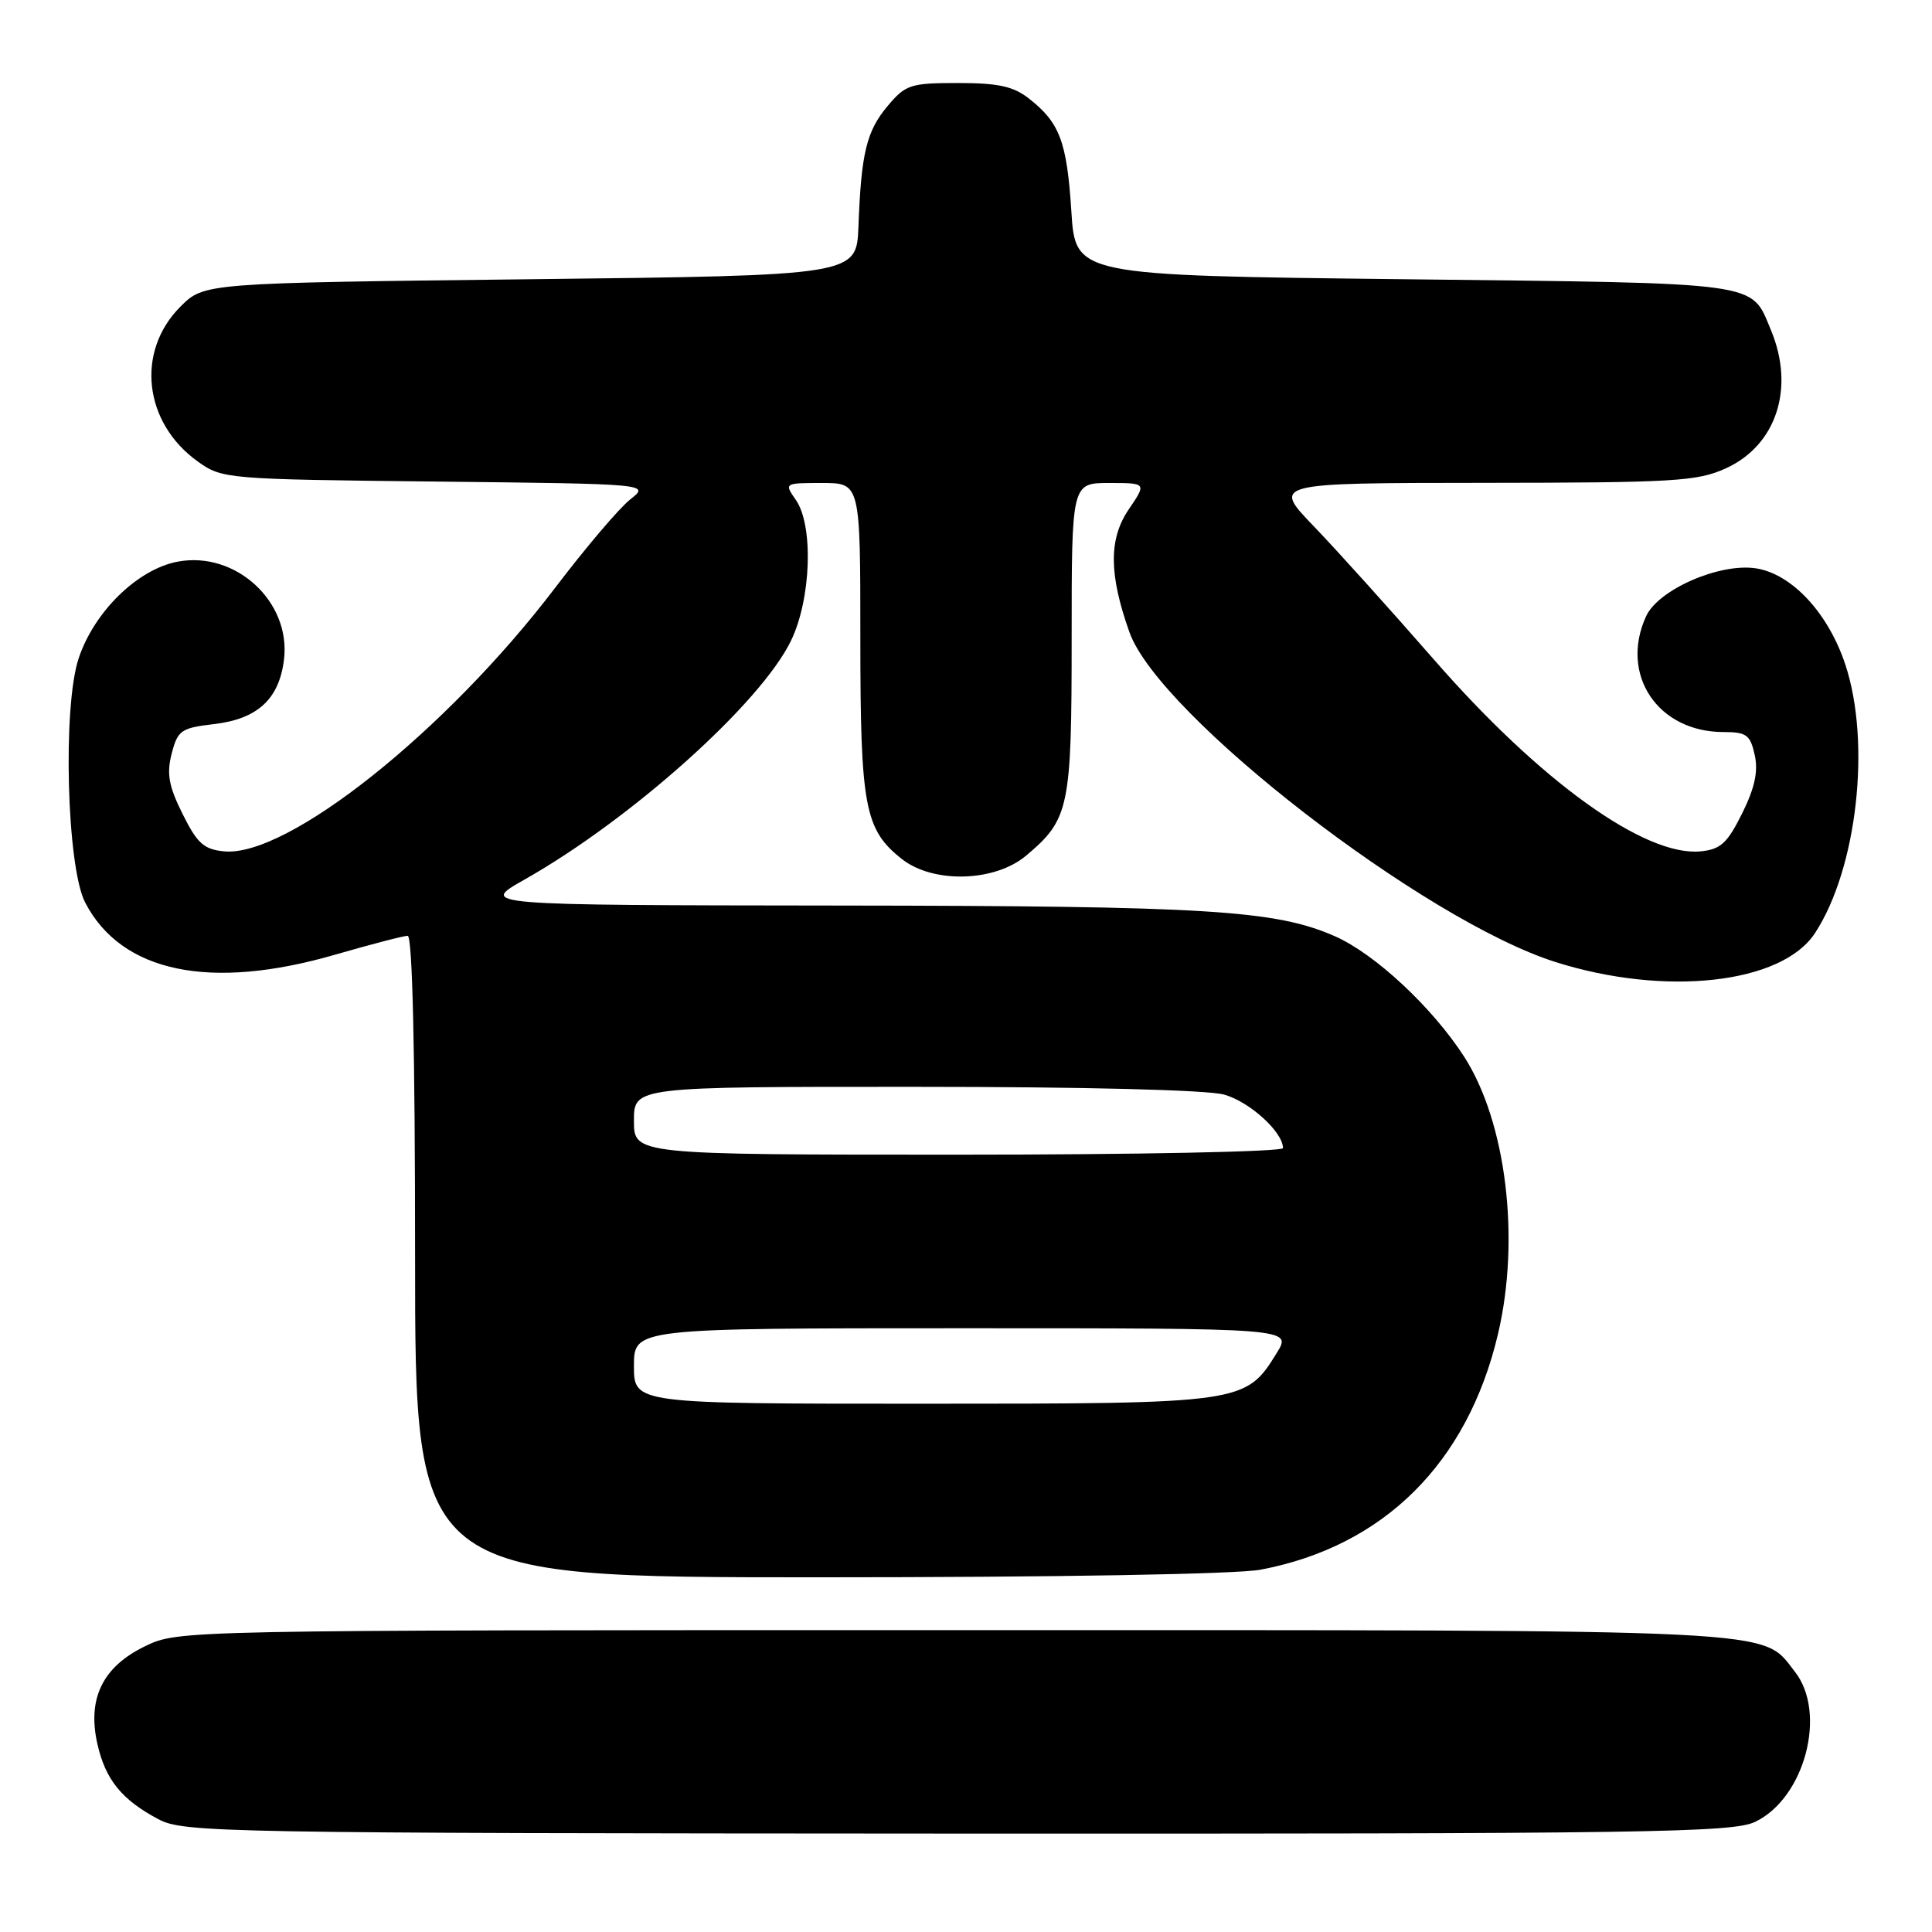 <?xml version="1.0" encoding="UTF-8" standalone="no"?>
<!DOCTYPE svg PUBLIC "-//W3C//DTD SVG 1.1//EN" "http://www.w3.org/Graphics/SVG/1.1/DTD/svg11.dtd" >
<svg xmlns="http://www.w3.org/2000/svg" xmlns:xlink="http://www.w3.org/1999/xlink" version="1.1" viewBox="0 0 256 256">
 <g >
 <path fill="currentColor"
d=" M 232.55 241.41 C 239.13 238.29 242.13 226.98 237.83 221.51 C 233.32 215.77 237.87 216.00 126.35 216.00 C 23.63 216.00 23.63 216.00 19.21 218.14 C 13.61 220.85 11.55 225.06 12.90 231.06 C 13.97 235.82 16.13 238.48 21.00 241.06 C 24.34 242.83 29.20 242.91 126.85 242.96 C 218.47 243.00 229.55 242.83 232.55 241.41 Z  M 167.04 207.99 C 183.35 204.90 194.46 193.87 198.49 176.77 C 201.47 164.15 199.58 148.69 194.01 140.02 C 189.80 133.49 182.21 126.41 176.89 124.06 C 169.03 120.60 160.02 120.04 111.00 119.99 C 63.50 119.94 63.50 119.94 69.50 116.55 C 83.67 108.53 100.80 93.18 104.81 84.90 C 107.49 79.37 107.82 69.61 105.44 66.22 C 103.90 64.01 103.92 64.00 108.94 64.00 C 114.00 64.00 114.00 64.00 114.00 84.53 C 114.00 106.93 114.57 109.94 119.51 113.83 C 123.66 117.10 131.81 116.87 135.96 113.38 C 141.69 108.56 142.00 107.08 142.00 84.55 C 142.00 64.00 142.00 64.00 146.97 64.00 C 151.94 64.00 151.94 64.00 149.56 67.50 C 146.90 71.42 146.93 76.11 149.66 83.78 C 153.59 94.81 188.70 121.97 206.13 127.48 C 220.69 132.08 236.09 130.36 240.49 123.65 C 246.07 115.14 247.96 98.42 244.51 88.04 C 242.25 81.23 237.44 76.06 232.69 75.31 C 227.88 74.56 219.72 78.12 218.11 81.67 C 214.58 89.40 219.67 97.00 228.37 97.00 C 231.42 97.00 231.92 97.37 232.51 100.04 C 232.99 102.23 232.52 104.39 230.84 107.79 C 228.87 111.74 227.99 112.55 225.33 112.81 C 217.96 113.52 204.06 103.52 189.99 87.38 C 184.29 80.85 177.14 72.91 174.10 69.75 C 168.56 64.00 168.56 64.00 196.53 63.98 C 221.84 63.96 224.90 63.78 228.68 62.06 C 235.39 59.01 237.87 51.41 234.65 43.72 C 231.96 37.28 233.91 37.55 186.10 37.00 C 142.50 36.50 142.50 36.50 141.96 28.00 C 141.37 18.79 140.43 16.27 136.37 13.08 C 134.29 11.44 132.30 11.00 126.95 11.00 C 120.64 11.00 120.00 11.21 117.63 14.03 C 114.82 17.36 114.11 20.28 113.75 30.00 C 113.50 36.50 113.50 36.50 70.27 37.00 C 27.04 37.50 27.04 37.50 23.91 40.63 C 17.96 46.58 19.03 56.03 26.23 61.17 C 29.44 63.46 30.01 63.51 57.81 63.81 C 86.12 64.12 86.12 64.12 83.52 66.17 C 82.08 67.29 77.61 72.56 73.58 77.86 C 59.12 96.88 38.09 113.62 29.69 112.81 C 27.01 112.55 26.13 111.75 24.19 107.85 C 22.35 104.15 22.06 102.53 22.75 99.85 C 23.55 96.77 23.99 96.46 28.33 95.95 C 34.12 95.28 36.99 92.64 37.63 87.40 C 38.57 79.74 31.24 72.98 23.55 74.42 C 18.24 75.42 12.48 81.04 10.42 87.24 C 8.28 93.67 8.85 114.88 11.28 119.58 C 16.08 128.85 27.82 131.30 44.40 126.50 C 49.15 125.13 53.47 124.00 54.02 124.00 C 54.65 124.00 55.00 139.27 55.00 166.50 C 55.00 209.00 55.00 209.00 108.36 209.00 C 140.03 209.00 163.89 208.59 167.04 207.99 Z  M 84.00 181.00 C 84.00 176.00 84.00 176.00 127.60 176.00 C 171.20 176.00 171.20 176.00 169.19 179.25 C 165.06 185.96 164.79 186.00 122.25 186.00 C 84.00 186.00 84.00 186.00 84.00 181.00 Z  M 84.00 148.50 C 84.00 144.00 84.00 144.00 121.25 144.01 C 143.69 144.01 159.97 144.42 162.20 145.04 C 165.58 145.98 170.00 150.00 170.00 152.13 C 170.00 152.61 150.65 153.00 127.00 153.00 C 84.00 153.00 84.00 153.00 84.00 148.50 Z "/>
</g>
</svg>
